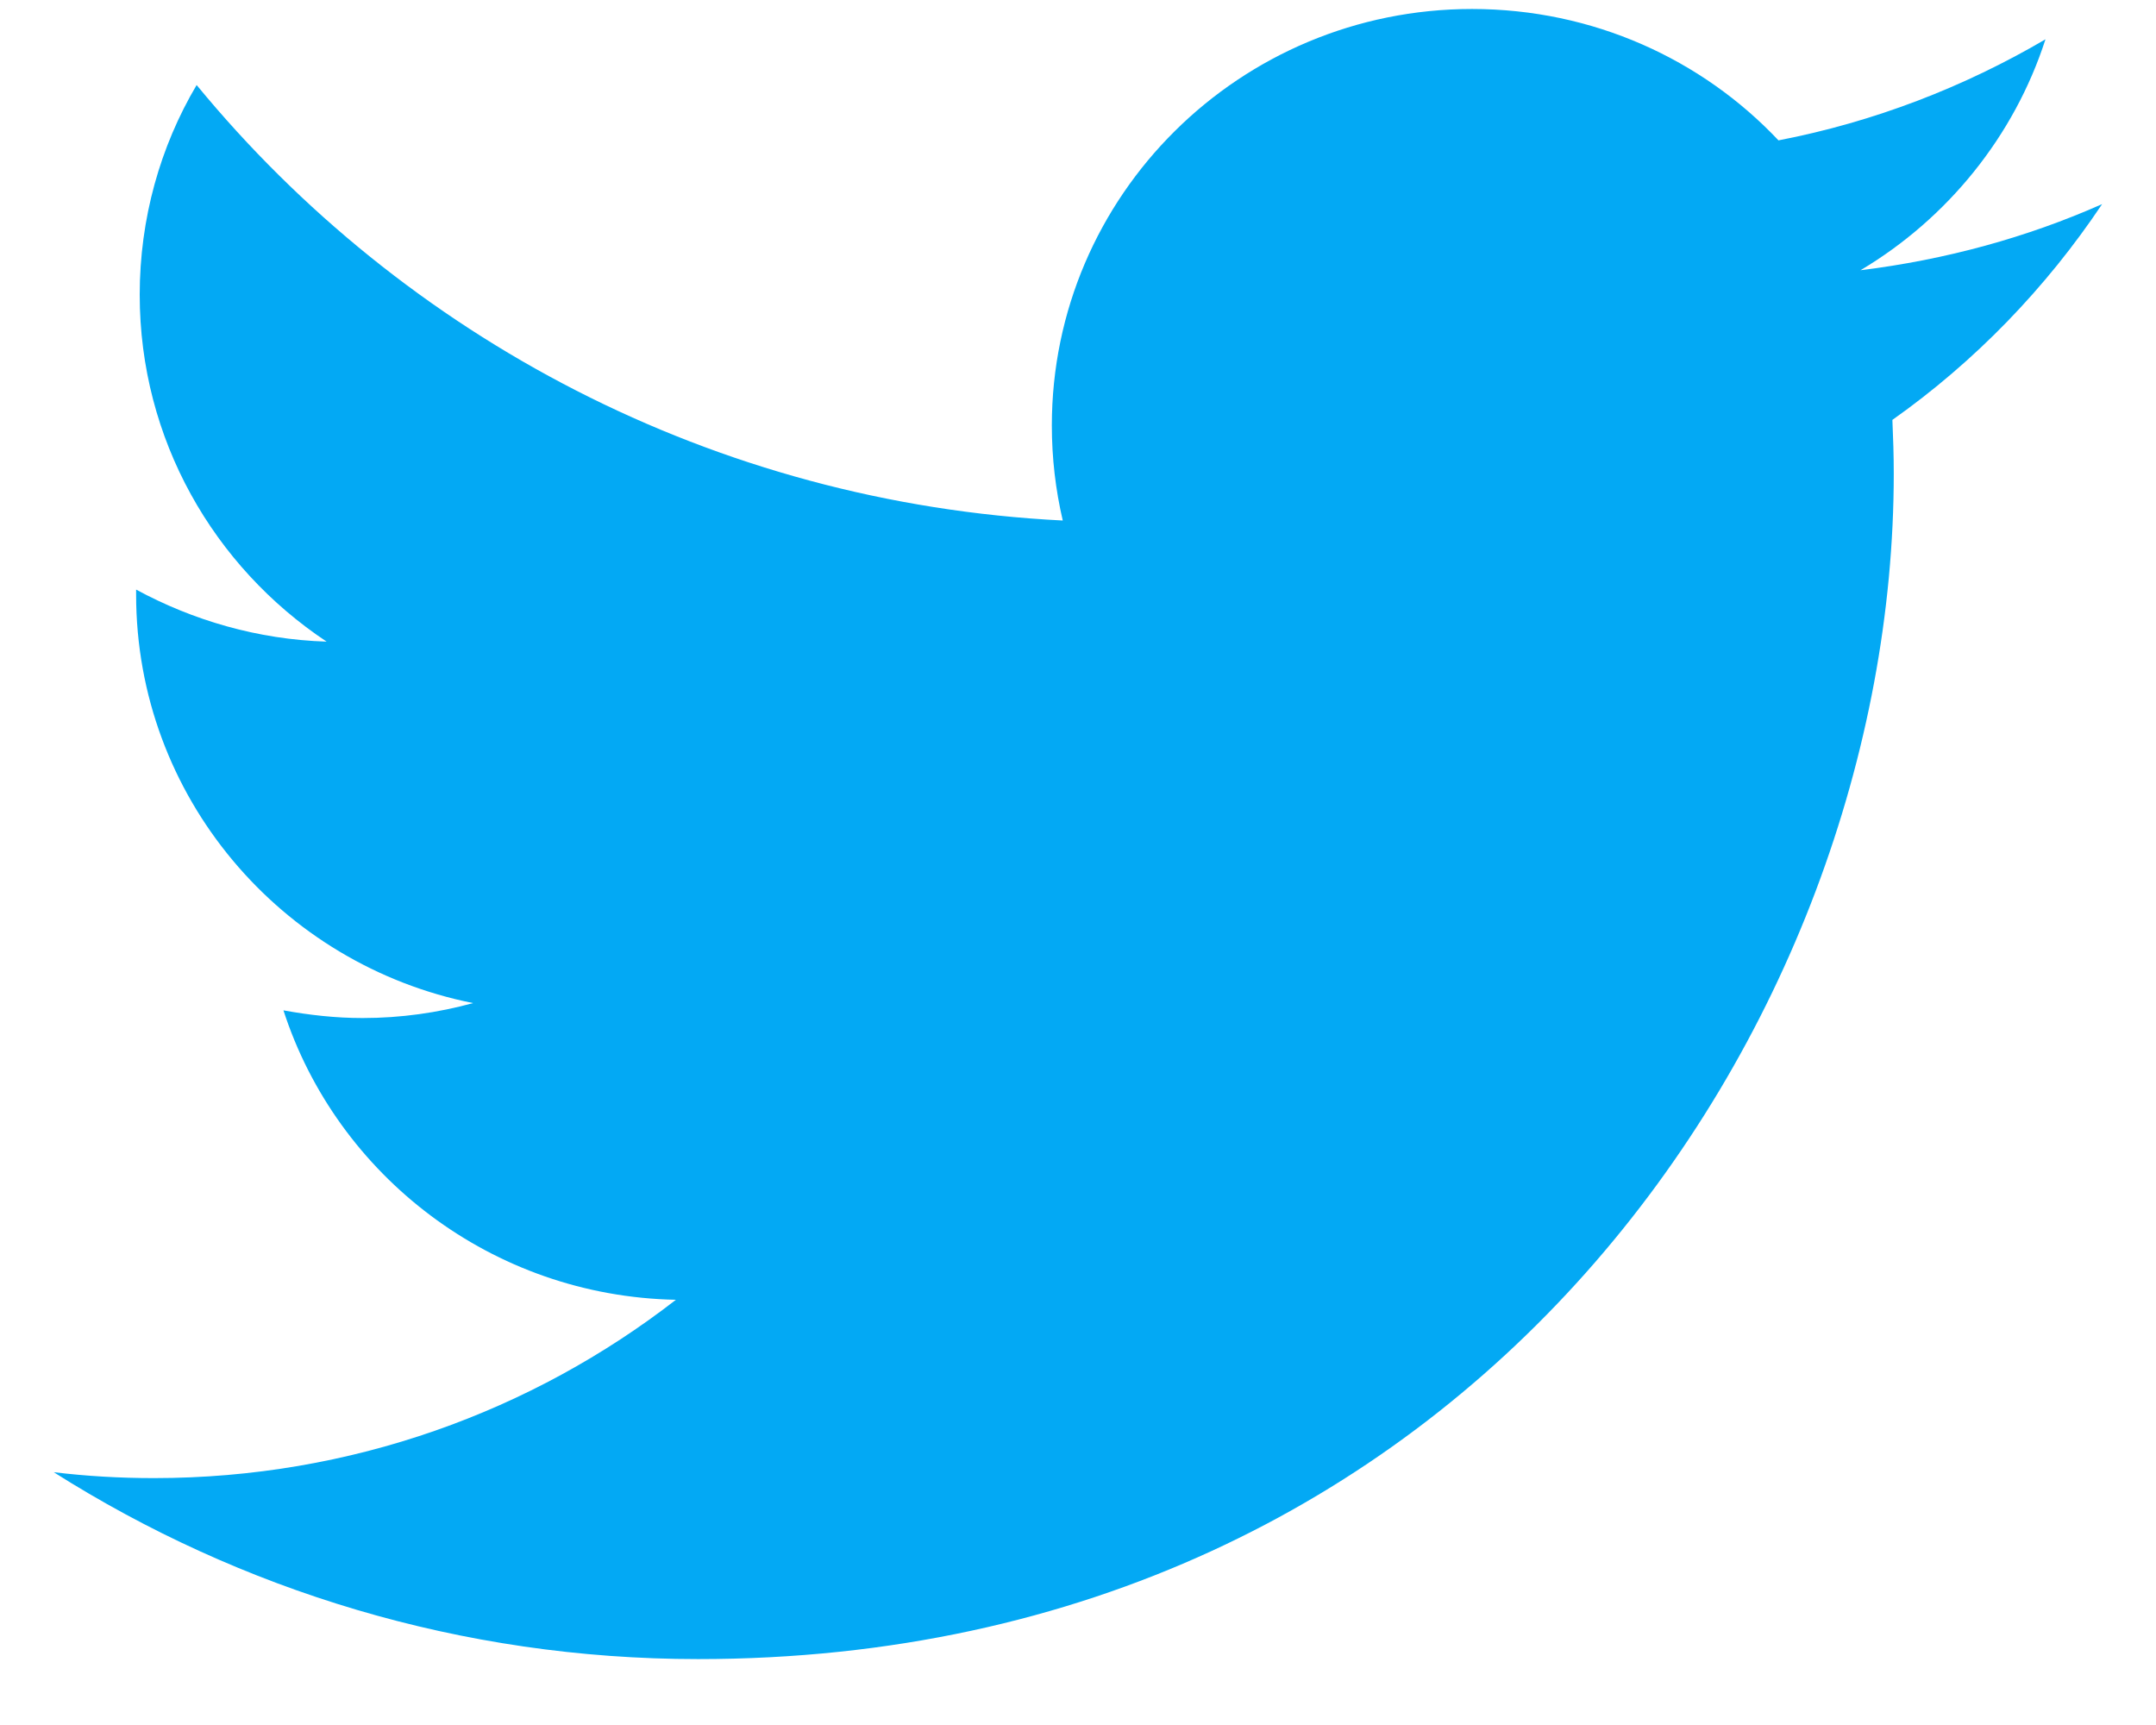 <svg width="30" height="24" viewBox="0 0 30 24" fill="none" xmlns="http://www.w3.org/2000/svg">
    <path
        d="M29.25 2.84C28.203 3.304 27.076 3.613 25.888 3.76C27.096 3.042 28.026 1.898 28.462 0.547C27.331 1.21 26.079 1.696 24.747 1.953C23.683 0.825 22.165 0.125 20.483 0.125C17.253 0.125 14.636 2.72 14.636 5.92C14.636 6.373 14.688 6.814 14.788 7.242C9.929 6.998 5.619 4.688 2.736 1.183C2.229 2.039 1.944 3.042 1.944 4.101C1.944 6.112 2.974 7.883 4.545 8.927C3.586 8.897 2.684 8.631 1.894 8.203C1.894 8.221 1.894 8.247 1.894 8.271C1.894 11.082 3.91 13.423 6.583 13.956C6.094 14.09 5.578 14.164 5.046 14.164C4.668 14.164 4.3 14.122 3.944 14.057C4.688 16.355 6.847 18.034 9.405 18.084C7.404 19.636 4.883 20.565 2.142 20.565C1.669 20.565 1.206 20.538 0.748 20.483C3.338 22.122 6.412 23.083 9.713 23.083C20.468 23.083 26.351 14.252 26.351 6.59C26.351 6.339 26.343 6.089 26.332 5.842C27.48 5.031 28.469 4.008 29.25 2.84Z"
        fill="#03A9F4" />
</svg>